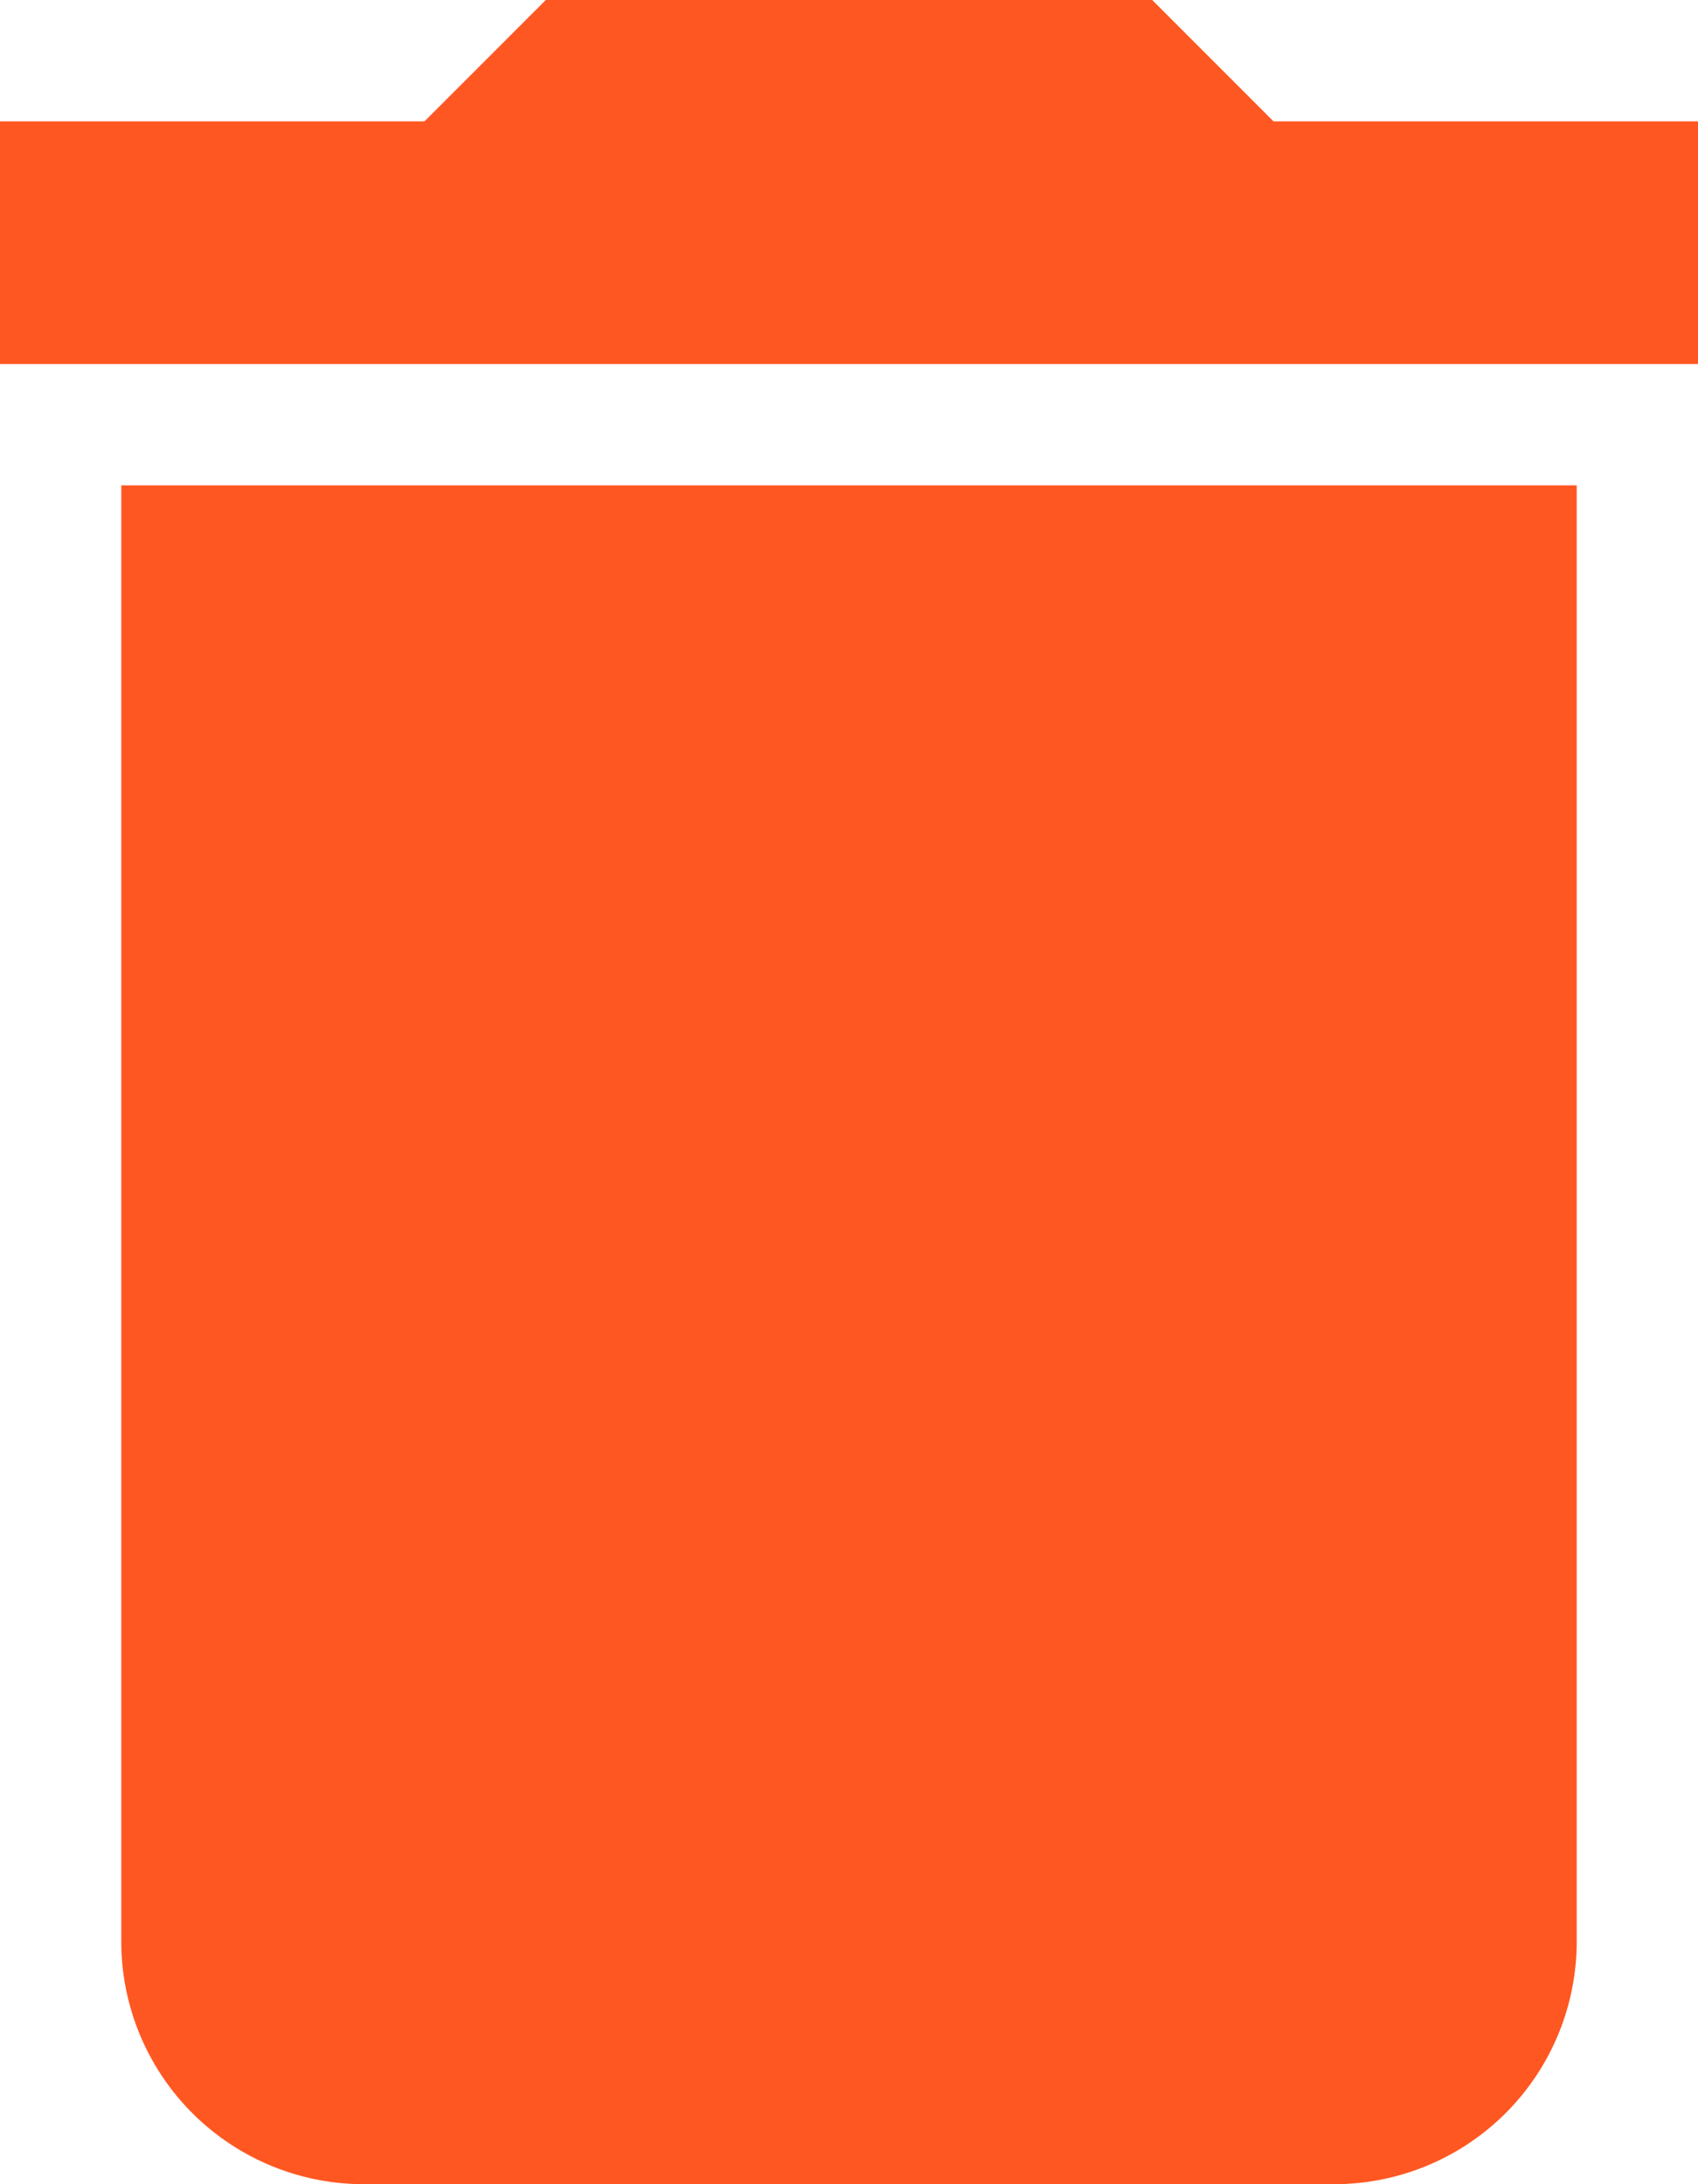 <svg id="Layer_1" data-name="Layer 1" xmlns="http://www.w3.org/2000/svg" viewBox="0 0 14 18"><defs><style>.cls-1{opacity:0.54;}.cls-2{fill:#ff5722;}</style></defs><title>icon</title><path class="cls-2" d="M1,16a2,2,0,0,0,2,2h8a2,2,0,0,0,2-2V4H1ZM14,1H10.5l-1-1h-5l-1,1H0V3H14Z"/></svg>